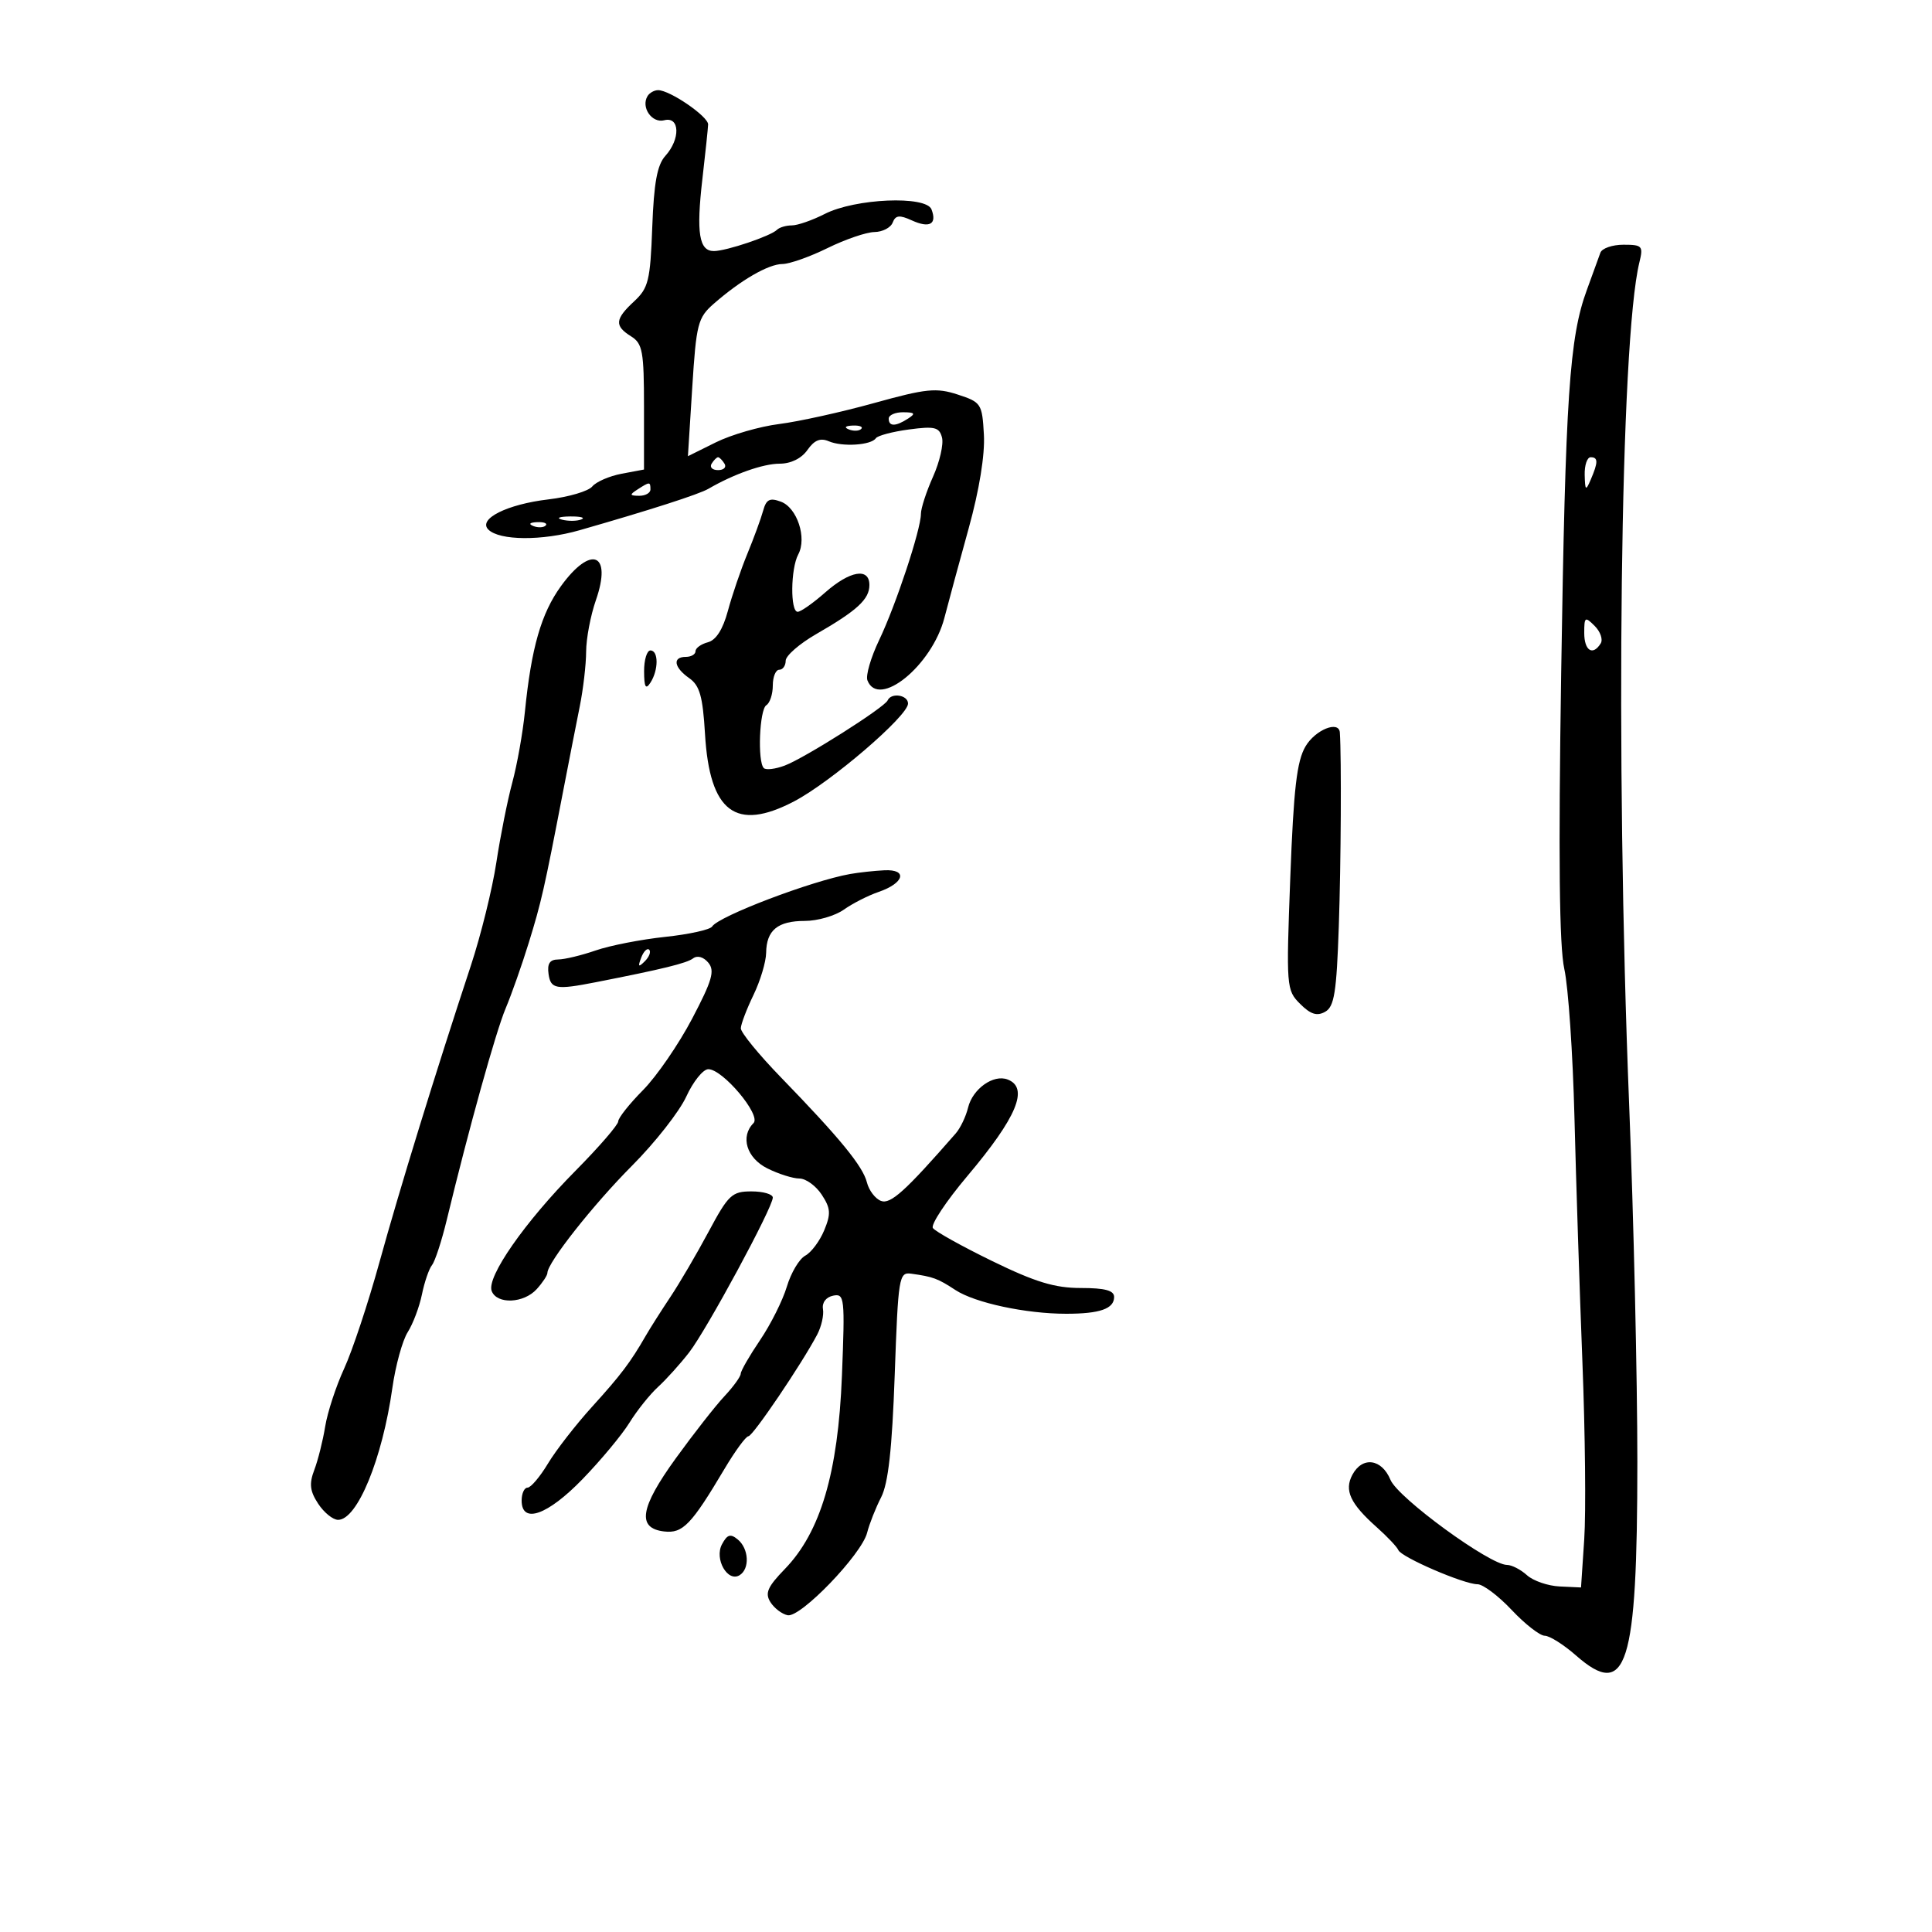 <svg xmlns="http://www.w3.org/2000/svg" width="300" height="300" viewBox="0 0 300 300" version="1.1">
	<path d="M 100.556 14.910 C 99.485 16.643, 101.222 19.175, 103.138 18.674 C 105.569 18.038, 105.681 21.591, 103.311 24.209 C 102.048 25.605, 101.536 28.399, 101.281 35.288 C 100.974 43.570, 100.690 44.731, 98.470 46.790 C 95.477 49.566, 95.388 50.601, 98 52.232 C 99.777 53.342, 100 54.564, 100 63.195 L 100 72.909 96.536 73.559 C 94.630 73.917, 92.574 74.809, 91.966 75.541 C 91.358 76.274, 88.304 77.175, 85.180 77.543 C 78.738 78.302, 74.183 80.583, 75.827 82.227 C 77.554 83.954, 84.165 84.003, 90 82.332 C 100.918 79.205, 108.529 76.758, 110 75.902 C 113.938 73.611, 118.508 72, 121.065 72 C 122.811 72, 124.456 71.187, 125.380 69.869 C 126.449 68.342, 127.387 67.959, 128.686 68.517 C 130.790 69.422, 135.270 69.137, 136 68.051 C 136.275 67.642, 138.589 67.029, 141.142 66.688 C 145.135 66.154, 145.853 66.330, 146.274 67.940 C 146.543 68.970, 145.917 71.704, 144.882 74.015 C 143.847 76.327, 143 78.925, 143 79.789 C 143 82.216, 139.118 93.946, 136.512 99.392 C 135.225 102.082, 134.406 104.895, 134.693 105.642 C 136.409 110.115, 144.725 103.362, 146.648 95.934 C 147.279 93.496, 148.980 87.225, 150.427 82 C 152.065 76.085, 152.953 70.613, 152.779 67.500 C 152.510 62.681, 152.363 62.455, 148.716 61.265 C 145.385 60.177, 143.827 60.336, 135.716 62.589 C 130.647 63.996, 124.025 65.460, 121 65.841 C 117.975 66.222, 113.547 67.502, 111.159 68.686 L 106.819 70.839 107.492 60.169 C 108.117 50.268, 108.357 49.332, 110.833 47.165 C 115.029 43.492, 119.322 41.009, 121.500 40.995 C 122.600 40.988, 125.750 39.875, 128.500 38.522 C 131.250 37.169, 134.527 36.048, 135.781 36.031 C 137.036 36.014, 138.311 35.352, 138.615 34.560 C 139.055 33.416, 139.666 33.346, 141.588 34.222 C 144.342 35.477, 145.527 34.815, 144.644 32.516 C 143.809 30.340, 132.802 30.807, 128.070 33.219 C 126.149 34.199, 123.847 35, 122.955 35 C 122.063 35, 121.025 35.308, 120.648 35.685 C 119.680 36.653, 112.822 38.967, 110.867 38.985 C 108.549 39.006, 108.095 36.189, 109.065 27.810 C 109.531 23.789, 109.932 19.974, 109.956 19.332 C 110.002 18.102, 104.028 14, 102.191 14 C 101.601 14, 100.865 14.409, 100.556 14.910 M 248.504 39.250 C 248.266 39.938, 247.326 42.525, 246.414 45 C 243.692 52.392, 243.080 61.499, 242.419 104.476 C 241.978 133.201, 242.124 146.955, 242.908 150.476 C 243.524 153.239, 244.231 163.600, 244.480 173.500 C 244.729 183.400, 245.285 200.500, 245.716 211.500 C 246.147 222.500, 246.275 234.875, 246 239 L 245.500 246.500 242.184 246.345 C 240.360 246.260, 238.075 245.473, 237.105 244.595 C 236.136 243.718, 234.741 243, 234.005 243 C 231.327 243, 217.073 232.592, 215.912 229.788 C 214.553 226.507, 211.549 226.106, 210 229 C 208.704 231.422, 209.659 233.480, 213.788 237.155 C 215.428 238.616, 216.934 240.210, 217.135 240.699 C 217.589 241.805, 227.314 246, 229.423 246 C 230.277 246, 232.669 247.799, 234.738 249.998 C 236.807 252.197, 239.116 253.997, 239.868 253.998 C 240.620 253.999, 242.802 255.375, 244.715 257.055 C 252.605 263.982, 254.242 258.823, 254.247 227 C 254.250 214.075, 253.676 189.100, 252.972 171.500 C 250.802 117.210, 251.583 52.930, 254.561 40.750 C 255.187 38.190, 255.016 38, 252.085 38 C 250.354 38, 248.742 38.563, 248.504 39.250 M 138 65 C 138 66.253, 139.061 66.253, 141 65 C 142.213 64.216, 142.069 64.028, 140.250 64.015 C 139.012 64.007, 138 64.450, 138 65 M 131.813 66.683 C 132.534 66.972, 133.397 66.936, 133.729 66.604 C 134.061 66.272, 133.471 66.036, 132.417 66.079 C 131.252 66.127, 131.015 66.364, 131.813 66.683 M 110.500 72 C 110.160 72.550, 110.610 73, 111.500 73 C 112.390 73, 112.840 72.550, 112.500 72 C 112.160 71.450, 111.710 71, 111.500 71 C 111.290 71, 110.840 71.450, 110.500 72 M 246.070 73.750 C 246.133 76.187, 246.238 76.272, 247 74.500 C 248.174 71.769, 248.174 71, 247 71 C 246.450 71, 246.032 72.237, 246.070 73.750 M 99 76 C 97.718 76.828, 97.754 76.972, 99.250 76.985 C 100.213 76.993, 101 76.550, 101 76 C 101 74.780, 100.887 74.780, 99 76 M 118.500 79.301 C 118.168 80.511, 117.064 83.525, 116.046 86 C 115.028 88.475, 113.668 92.463, 113.024 94.863 C 112.258 97.715, 111.185 99.400, 109.926 99.730 C 108.867 100.007, 108 100.631, 108 101.117 C 108 101.602, 107.325 102, 106.500 102 C 104.381 102, 104.639 103.634, 107.021 105.302 C 108.649 106.442, 109.126 108.127, 109.472 113.959 C 110.192 126.111, 114.239 129.176, 123.304 124.436 C 129.017 121.449, 140.999 111.166, 140.999 109.250 C 141 107.909, 138.387 107.500, 137.833 108.755 C 137.345 109.860, 124.945 117.714, 121.853 118.877 C 120.397 119.424, 118.934 119.601, 118.603 119.269 C 117.599 118.266, 117.928 110.162, 119 109.500 C 119.550 109.160, 120 107.784, 120 106.441 C 120 105.098, 120.450 104, 121 104 C 121.550 104, 122 103.368, 122 102.595 C 122 101.822, 124.138 99.960, 126.750 98.456 C 133.103 94.800, 135 93.050, 135 90.845 C 135 88.093, 131.983 88.606, 128.114 92.016 C 126.252 93.657, 124.340 95, 123.864 95 C 122.696 95, 122.763 88.310, 123.954 86.086 C 125.324 83.526, 123.777 78.831, 121.255 77.899 C 119.529 77.260, 118.983 77.538, 118.500 79.301 M 87.269 80.693 C 88.242 80.947, 89.592 80.930, 90.269 80.656 C 90.946 80.382, 90.150 80.175, 88.500 80.195 C 86.850 80.215, 86.296 80.439, 87.269 80.693 M 82.813 81.683 C 83.534 81.972, 84.397 81.936, 84.729 81.604 C 85.061 81.272, 84.471 81.036, 83.417 81.079 C 82.252 81.127, 82.015 81.364, 82.813 81.683 M 87.102 91.018 C 84.035 95.252, 82.503 100.587, 81.509 110.500 C 81.177 113.800, 80.297 118.750, 79.552 121.500 C 78.808 124.250, 77.690 129.848, 77.070 133.941 C 76.449 138.033, 74.669 145.233, 73.115 149.941 C 67.595 166.663, 62.049 184.659, 58.920 196 C 57.175 202.325, 54.711 209.750, 53.444 212.500 C 52.178 215.250, 50.851 219.300, 50.495 221.500 C 50.140 223.700, 49.379 226.735, 48.805 228.244 C 47.986 230.400, 48.114 231.525, 49.404 233.494 C 50.307 234.872, 51.700 236, 52.500 236 C 55.480 236, 59.362 226.566, 60.926 215.521 C 61.418 212.047, 62.492 208.146, 63.312 206.852 C 64.132 205.558, 65.125 202.925, 65.517 201 C 65.910 199.075, 66.615 197.021, 67.084 196.436 C 67.553 195.850, 68.582 192.700, 69.371 189.436 C 72.795 175.268, 76.988 160.205, 78.518 156.575 C 79.429 154.416, 81.041 149.840, 82.102 146.406 C 84.059 140.068, 84.502 138.119, 87.416 123 C 88.317 118.325, 89.492 112.328, 90.027 109.674 C 90.562 107.019, 91.007 103.194, 91.015 101.174 C 91.023 99.153, 91.706 95.558, 92.533 93.184 C 95.078 85.875, 91.780 84.560, 87.102 91.018 M 246 98.286 C 246 101.047, 247.332 101.890, 248.559 99.904 C 248.932 99.301, 248.508 98.080, 247.618 97.190 C 246.127 95.699, 246 95.785, 246 98.286 M 100.015 104.250 C 100.027 106.716, 100.264 107.138, 101 106 C 102.270 104.035, 102.270 101, 101 101 C 100.450 101, 100.007 102.463, 100.015 104.250 M 202.723 115.892 C 201.371 118.180, 200.876 122.434, 200.356 136.241 C 199.712 153.288, 199.748 153.748, 201.880 155.880 C 203.507 157.507, 204.498 157.821, 205.767 157.111 C 207.188 156.315, 207.539 154.119, 207.889 143.829 C 208.227 133.911, 208.313 117.742, 208.050 113.750 C 207.923 111.830, 204.250 113.307, 202.723 115.892 M 132 135.717 C 126.002 136.785, 111.564 142.279, 110.582 143.867 C 110.277 144.360, 106.984 145.087, 103.264 145.481 C 99.544 145.876, 94.700 146.822, 92.500 147.585 C 90.300 148.347, 87.681 148.977, 86.680 148.985 C 85.369 148.996, 84.950 149.628, 85.180 151.250 C 85.512 153.585, 86.344 153.729, 92.500 152.521 C 102.878 150.485, 106.630 149.566, 107.617 148.820 C 108.284 148.316, 109.242 148.586, 109.991 149.489 C 111.028 150.739, 110.588 152.255, 107.463 158.202 C 105.383 162.161, 101.952 167.146, 99.840 169.280 C 97.728 171.413, 96 173.593, 96 174.124 C 96 174.655, 93.014 178.107, 89.365 181.795 C 81.487 189.756, 75.522 198.313, 76.349 200.467 C 77.157 202.572, 81.332 202.396, 83.345 200.171 C 84.255 199.165, 85 198.036, 85 197.661 C 85 196.077, 92.142 187.028, 98.151 181 C 101.715 177.425, 105.501 172.599, 106.565 170.276 C 107.629 167.952, 109.164 166.040, 109.975 166.026 C 112.203 165.987, 118.237 173.163, 117.009 174.391 C 114.915 176.485, 115.931 179.819, 119.154 181.427 C 120.888 182.292, 123.128 183, 124.131 183 C 125.133 183, 126.693 184.128, 127.596 185.506 C 128.987 187.629, 129.046 188.475, 127.982 191.044 C 127.291 192.712, 125.967 194.483, 125.039 194.979 C 124.111 195.476, 122.827 197.635, 122.185 199.777 C 121.543 201.920, 119.672 205.659, 118.027 208.086 C 116.382 210.514, 115.028 212.866, 115.018 213.314 C 115.008 213.761, 113.867 215.336, 112.482 216.814 C 111.097 218.291, 107.703 222.626, 104.938 226.446 C 99.368 234.144, 98.865 237.311, 103.134 237.805 C 106.022 238.140, 107.344 236.768, 112.500 228.088 C 114.150 225.310, 115.822 223.029, 116.215 223.019 C 116.910 223.001, 124.493 211.792, 126.891 207.239 C 127.547 205.995, 127.951 204.211, 127.791 203.275 C 127.619 202.267, 128.263 201.416, 129.371 201.190 C 131.143 200.827, 131.215 201.490, 130.734 213.653 C 130.138 228.694, 127.411 237.917, 121.870 243.634 C 119.177 246.413, 118.754 247.386, 119.632 248.780 C 120.227 249.726, 121.433 250.641, 122.311 250.814 C 124.322 251.210, 133.795 241.371, 134.648 238 C 134.996 236.625, 135.974 234.150, 136.821 232.500 C 137.930 230.340, 138.521 225.019, 138.931 213.500 C 139.474 198.234, 139.592 197.513, 141.500 197.778 C 144.893 198.250, 145.613 198.516, 148.356 200.314 C 151.399 202.308, 159.295 204, 165.555 204 C 170.791 204, 173 203.226, 173 201.393 C 173 200.382, 171.582 200, 167.825 200 C 163.785 200, 160.770 199.083, 154.075 195.820 C 149.359 193.521, 145.211 191.210, 144.857 190.685 C 144.504 190.159, 146.913 186.527, 150.211 182.614 C 157.912 173.479, 159.816 168.911, 156.460 167.623 C 154.256 166.777, 151.028 169.077, 150.319 172 C 149.986 173.375, 149.124 175.175, 148.403 176 C 140.563 184.979, 138.276 187.043, 136.797 186.476 C 135.908 186.134, 134.927 184.843, 134.616 183.607 C 133.983 181.084, 130.437 176.752, 121.250 167.281 C 117.813 163.737, 115.015 160.312, 115.034 159.669 C 115.053 159.026, 115.937 156.700, 117 154.500 C 118.063 152.300, 118.947 149.352, 118.966 147.950 C 119.013 144.441, 120.763 143, 124.977 143 C 126.945 143, 129.667 142.213, 131.027 141.250 C 132.386 140.287, 134.815 139.050, 136.424 138.500 C 140.410 137.138, 140.998 134.960, 137.333 135.136 C 135.775 135.211, 133.375 135.473, 132 135.717 M 99.564 148.707 C 99.022 150.132, 99.136 150.247, 100.124 149.267 C 100.808 148.588, 101.115 147.781, 100.807 147.474 C 100.499 147.166, 99.940 147.721, 99.564 148.707 M 110.036 191.250 C 108.196 194.688, 105.522 199.252, 104.095 201.393 C 102.668 203.534, 100.954 206.234, 100.286 207.393 C 97.886 211.561, 96.429 213.488, 91.925 218.455 C 89.409 221.230, 86.335 225.188, 85.093 227.250 C 83.852 229.313, 82.424 231, 81.918 231 C 81.413 231, 81 231.900, 81 233 C 81 236.706, 85.019 235.292, 90.465 229.669 C 93.304 226.737, 96.583 222.794, 97.749 220.906 C 98.916 219.018, 100.912 216.521, 102.185 215.357 C 103.458 214.193, 105.625 211.789, 107 210.015 C 109.745 206.473, 120 187.498, 120 185.961 C 120 185.432, 118.511 185, 116.691 185 C 113.656 185, 113.106 185.517, 110.036 191.250 M 112.108 239.797 C 110.889 242.076, 112.985 245.746, 114.848 244.594 C 116.447 243.606, 116.289 240.485, 114.570 239.058 C 113.430 238.112, 112.930 238.262, 112.108 239.797" stroke="none" fill="black" fill-rule="evenodd"/>
</svg>